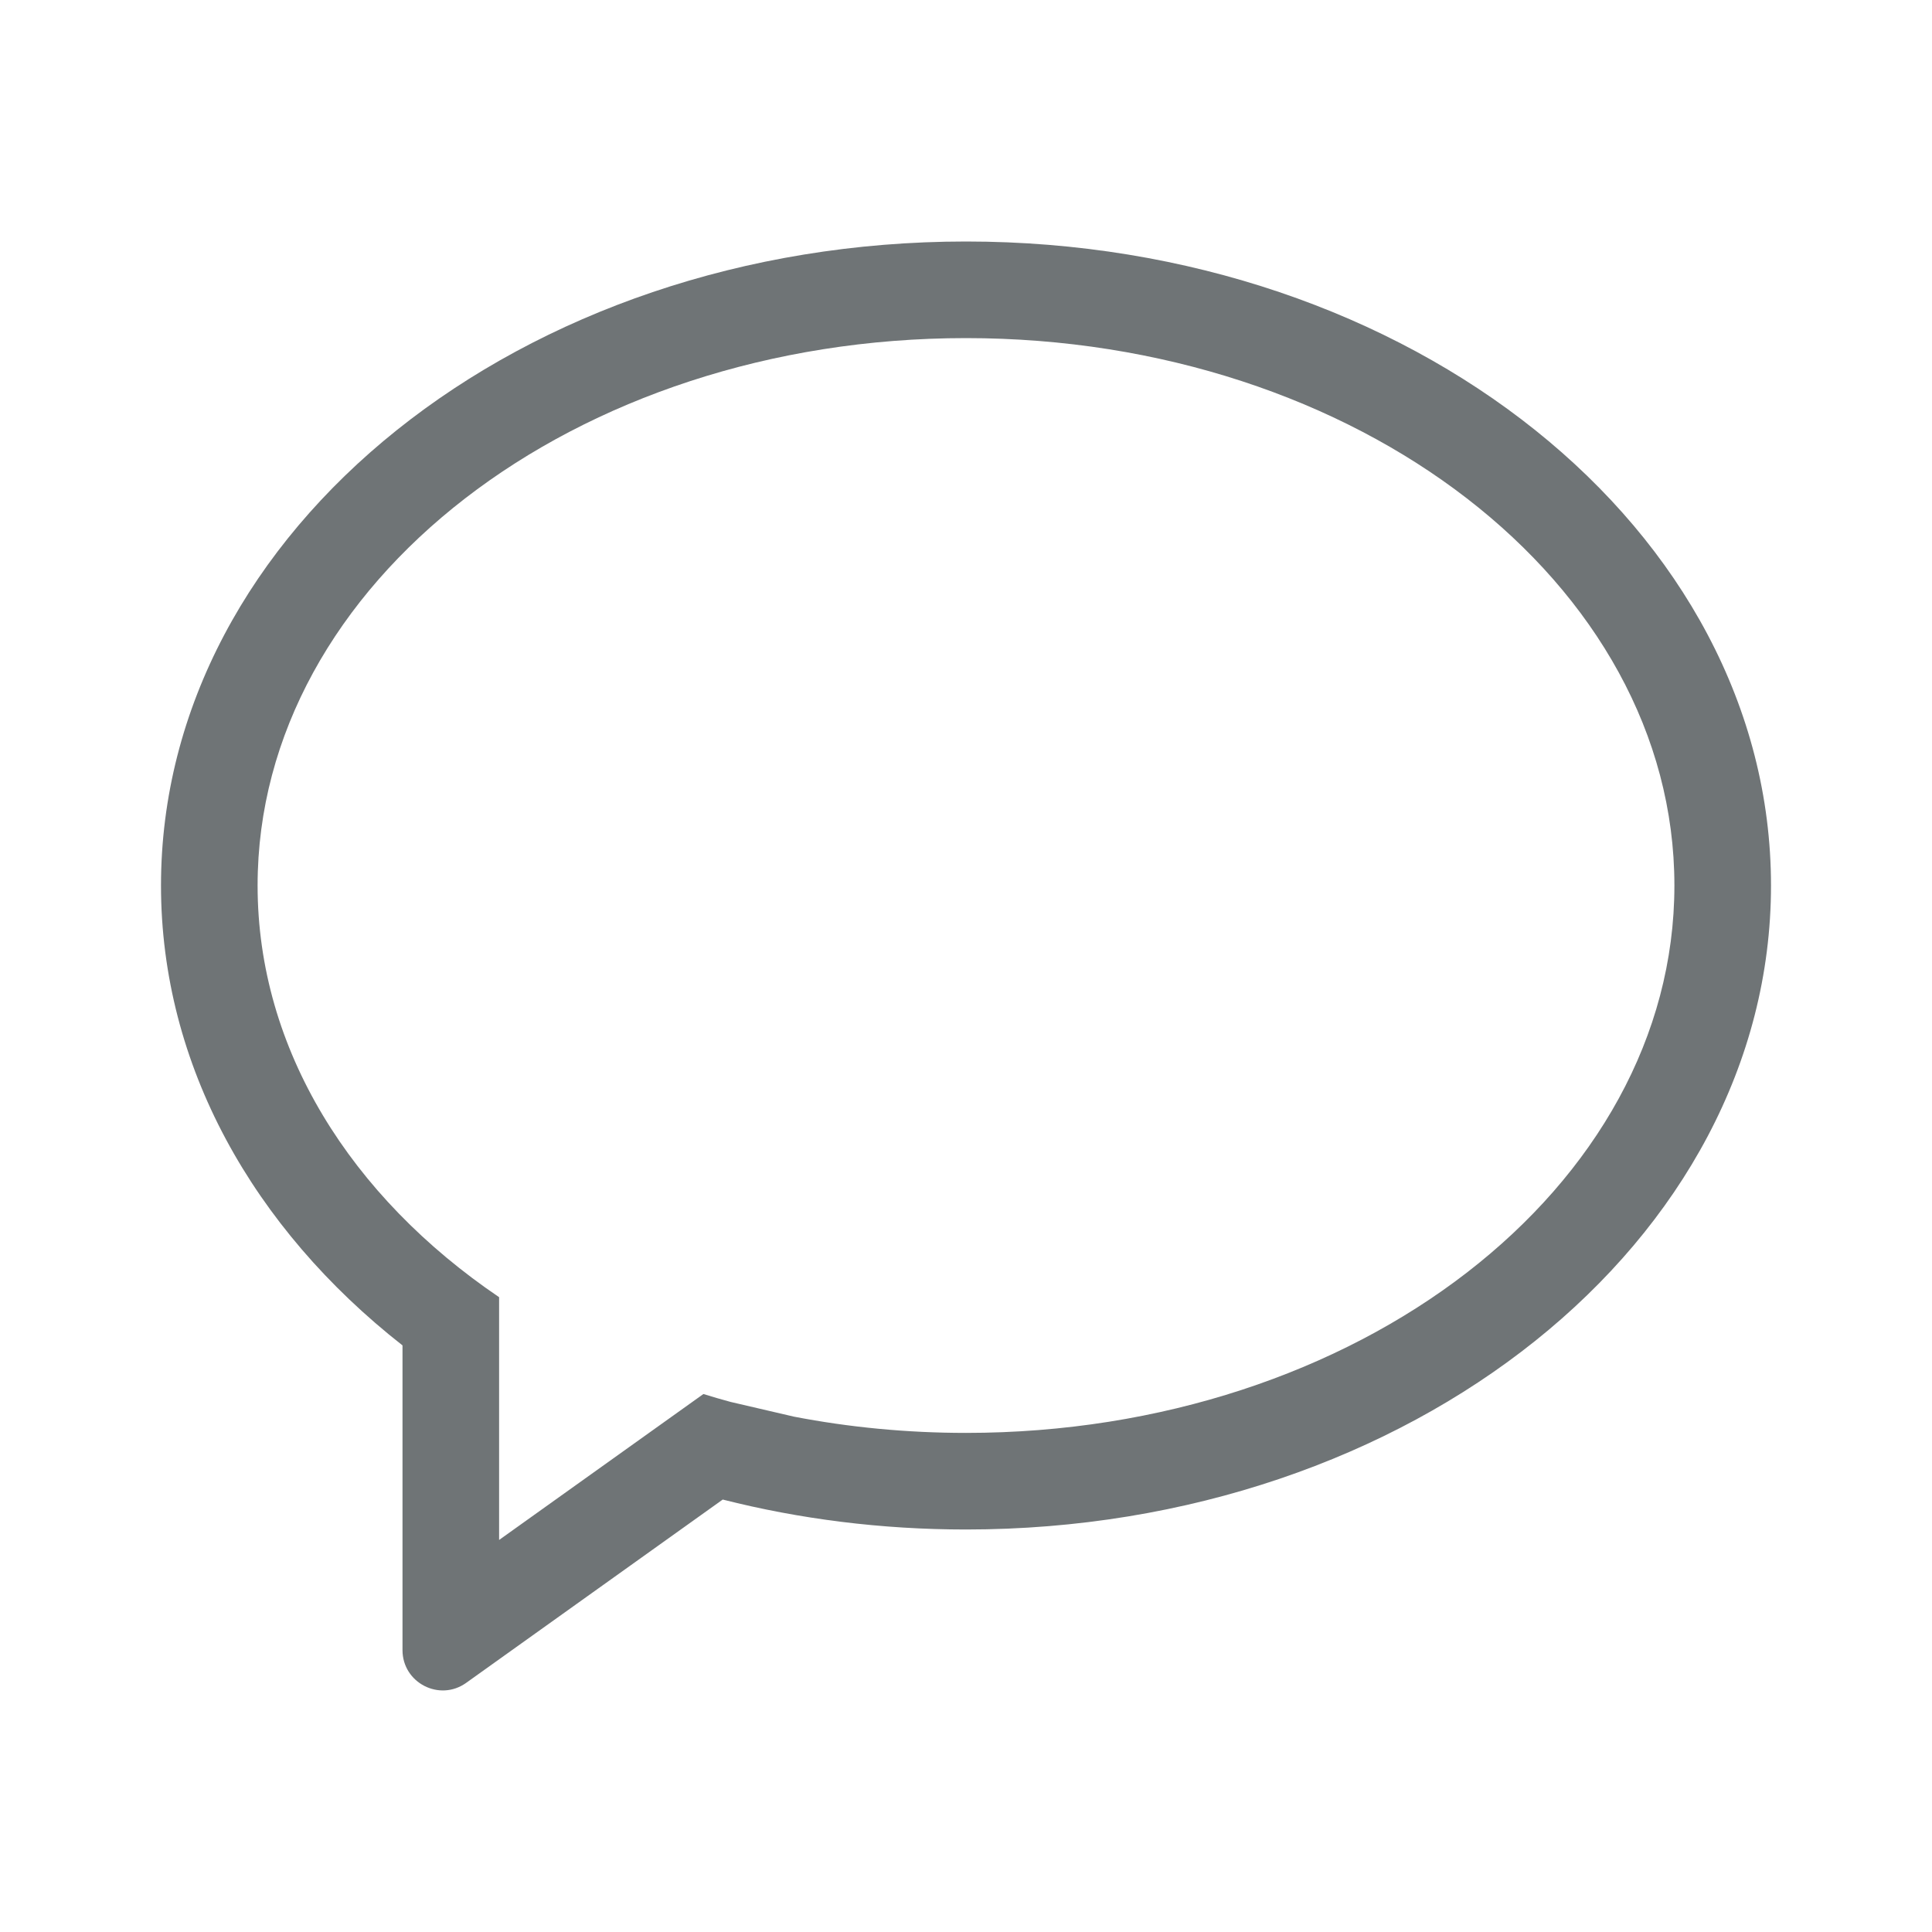 <svg width="24" height="24" viewBox="0 0 24 24" fill="none" xmlns="http://www.w3.org/2000/svg">
<path fill-rule="evenodd" clip-rule="evenodd" d="M22 11C22 15.418 17.523 19 12 19C10.947 19 9.932 18.87 8.978 18.628L5.791 20.905C5.46 21.142 5 20.905 5 20.498V16.713C3.149 15.261 2 13.238 2 11C2 6.582 6.477 3 12 3C17.523 3 22 6.582 22 11ZM12 17.8C11.262 17.8 10.546 17.73 9.862 17.598L9.075 17.415C8.962 17.384 8.849 17.352 8.738 17.317L6.2 19.13V16.114C4.361 14.868 3.2 13.039 3.2 11C3.2 7.244 7.14 4.2 12 4.2C16.86 4.2 20.8 7.244 20.8 11C20.8 14.755 16.86 17.8 12 17.8Z" fill="#6F7476"/>
</svg>
